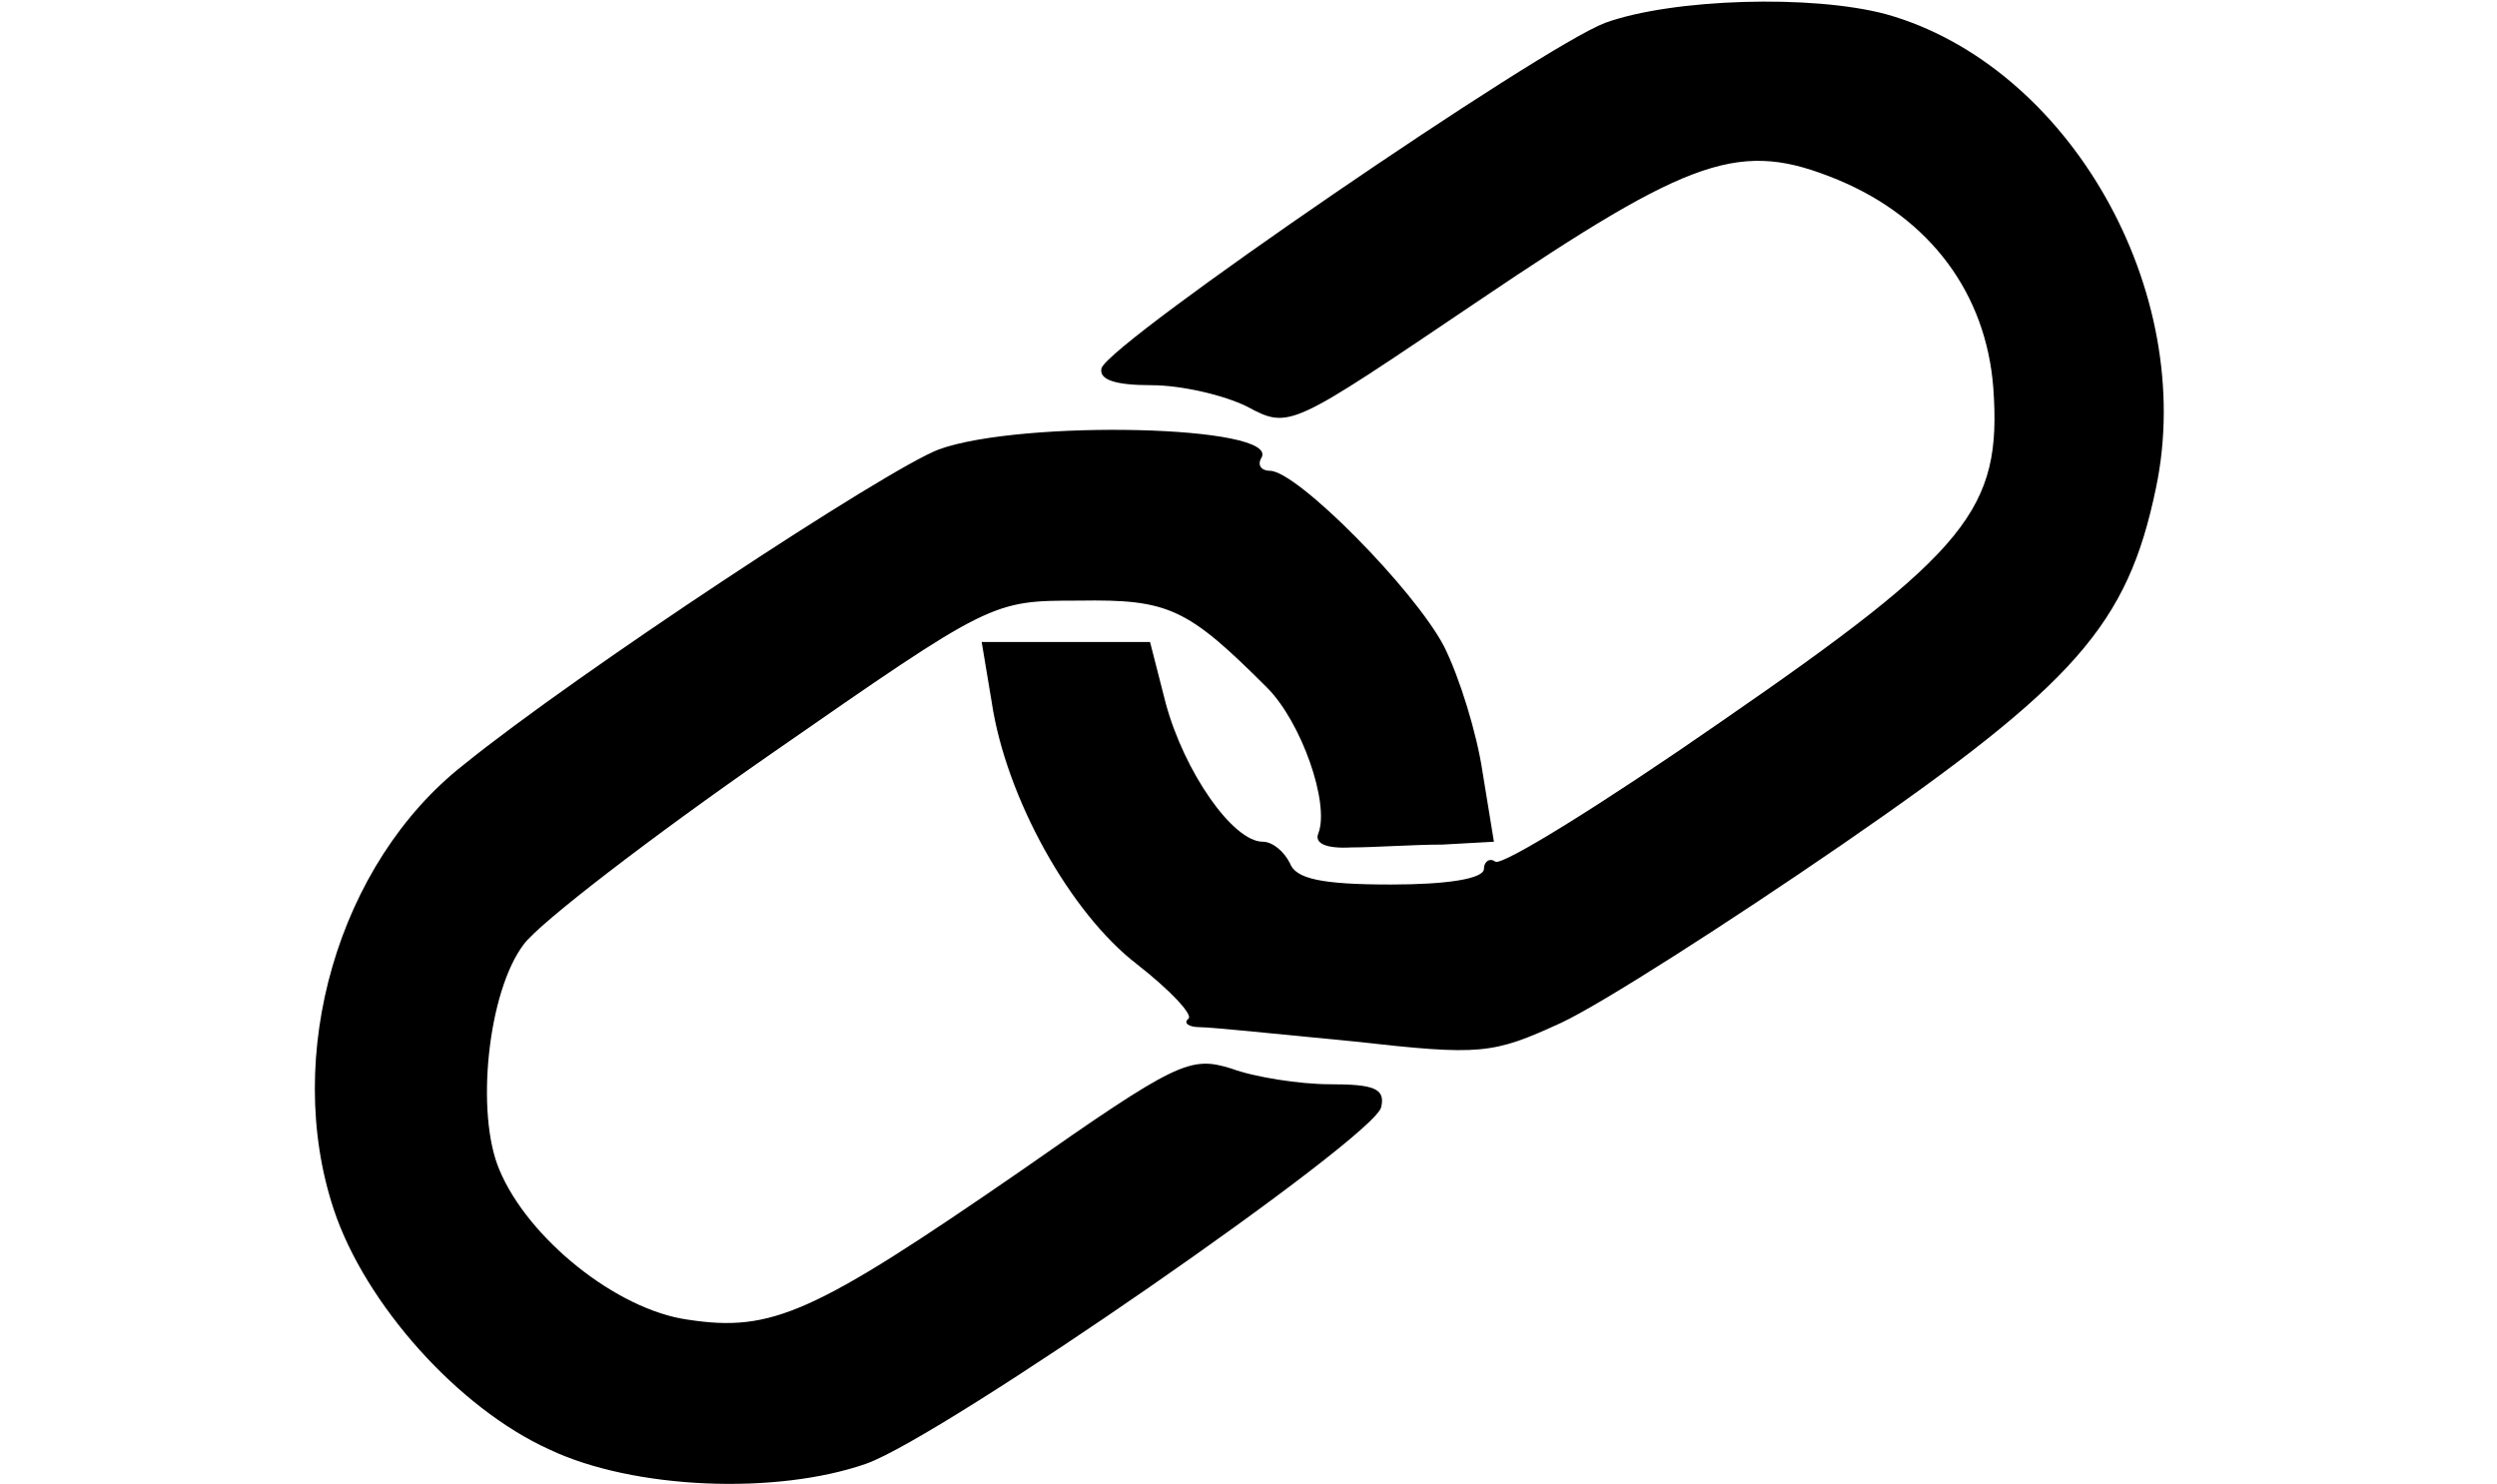 <?xml version="1.0" standalone="no"?>
<!DOCTYPE svg PUBLIC "-//W3C//DTD SVG 20010904//EN"
 "http://www.w3.org/TR/2001/REC-SVG-20010904/DTD/svg10.dtd">
<svg version="1.0" xmlns="http://www.w3.org/2000/svg"
 width="175pt" height="104pt" viewBox="0 0 175 104"
 preserveAspectRatio="xMidYMid meet">
<g transform="translate(0,104) scale(0.1,-0.1)"
fill="#000000" stroke="none">
<path d="M1125 1024 c-45 -17 -346 -223 -353 -242 -2 -8 9 -12 35 -12 21 0 51
-7 67 -15 30 -16 30 -15 162 74 151 102 184 113 252 85 65 -27 104 -80 109
-146 6 -85 -17 -114 -191 -234 -82 -57 -153 -101 -158 -98 -4 3 -8 0 -8 -5 0
-7 -26 -11 -65 -11 -49 0 -67 4 -71 15 -4 8 -12 15 -19 15 -21 0 -55 49 -68
97 l-11 43 -59 0 -59 0 7 -42 c10 -67 55 -148 102 -184 23 -18 39 -35 36 -38
-4 -3 0 -6 8 -6 8 0 56 -5 108 -10 89 -10 97 -9 145 13 28 13 117 70 197 125
164 113 200 154 220 250 29 138 -61 296 -189 332 -52 14 -150 11 -197 -6z"/>
<path d="M658 725 c-37 -14 -254 -157 -333 -221 -88 -69 -127 -204 -91 -312
22 -66 87 -139 151 -168 59 -28 159 -32 222 -10 54 19 357 229 361 250 3 13
-5 16 -36 16 -21 0 -53 5 -69 11 -29 9 -38 5 -148 -72 -145 -100 -174 -113
-233 -104 -50 7 -112 57 -132 105 -17 40 -8 125 17 158 11 15 89 75 174 134
154 107 154 107 215 107 63 1 76 -5 132 -61 24 -24 44 -81 36 -102 -3 -7 5
-11 23 -10 16 0 44 2 64 2 l36 2 -8 49 c-4 27 -16 66 -27 88 -21 40 -103 123
-122 123 -6 0 -9 4 -6 9 14 23 -168 27 -226 6z"/>
</g>
</svg>

